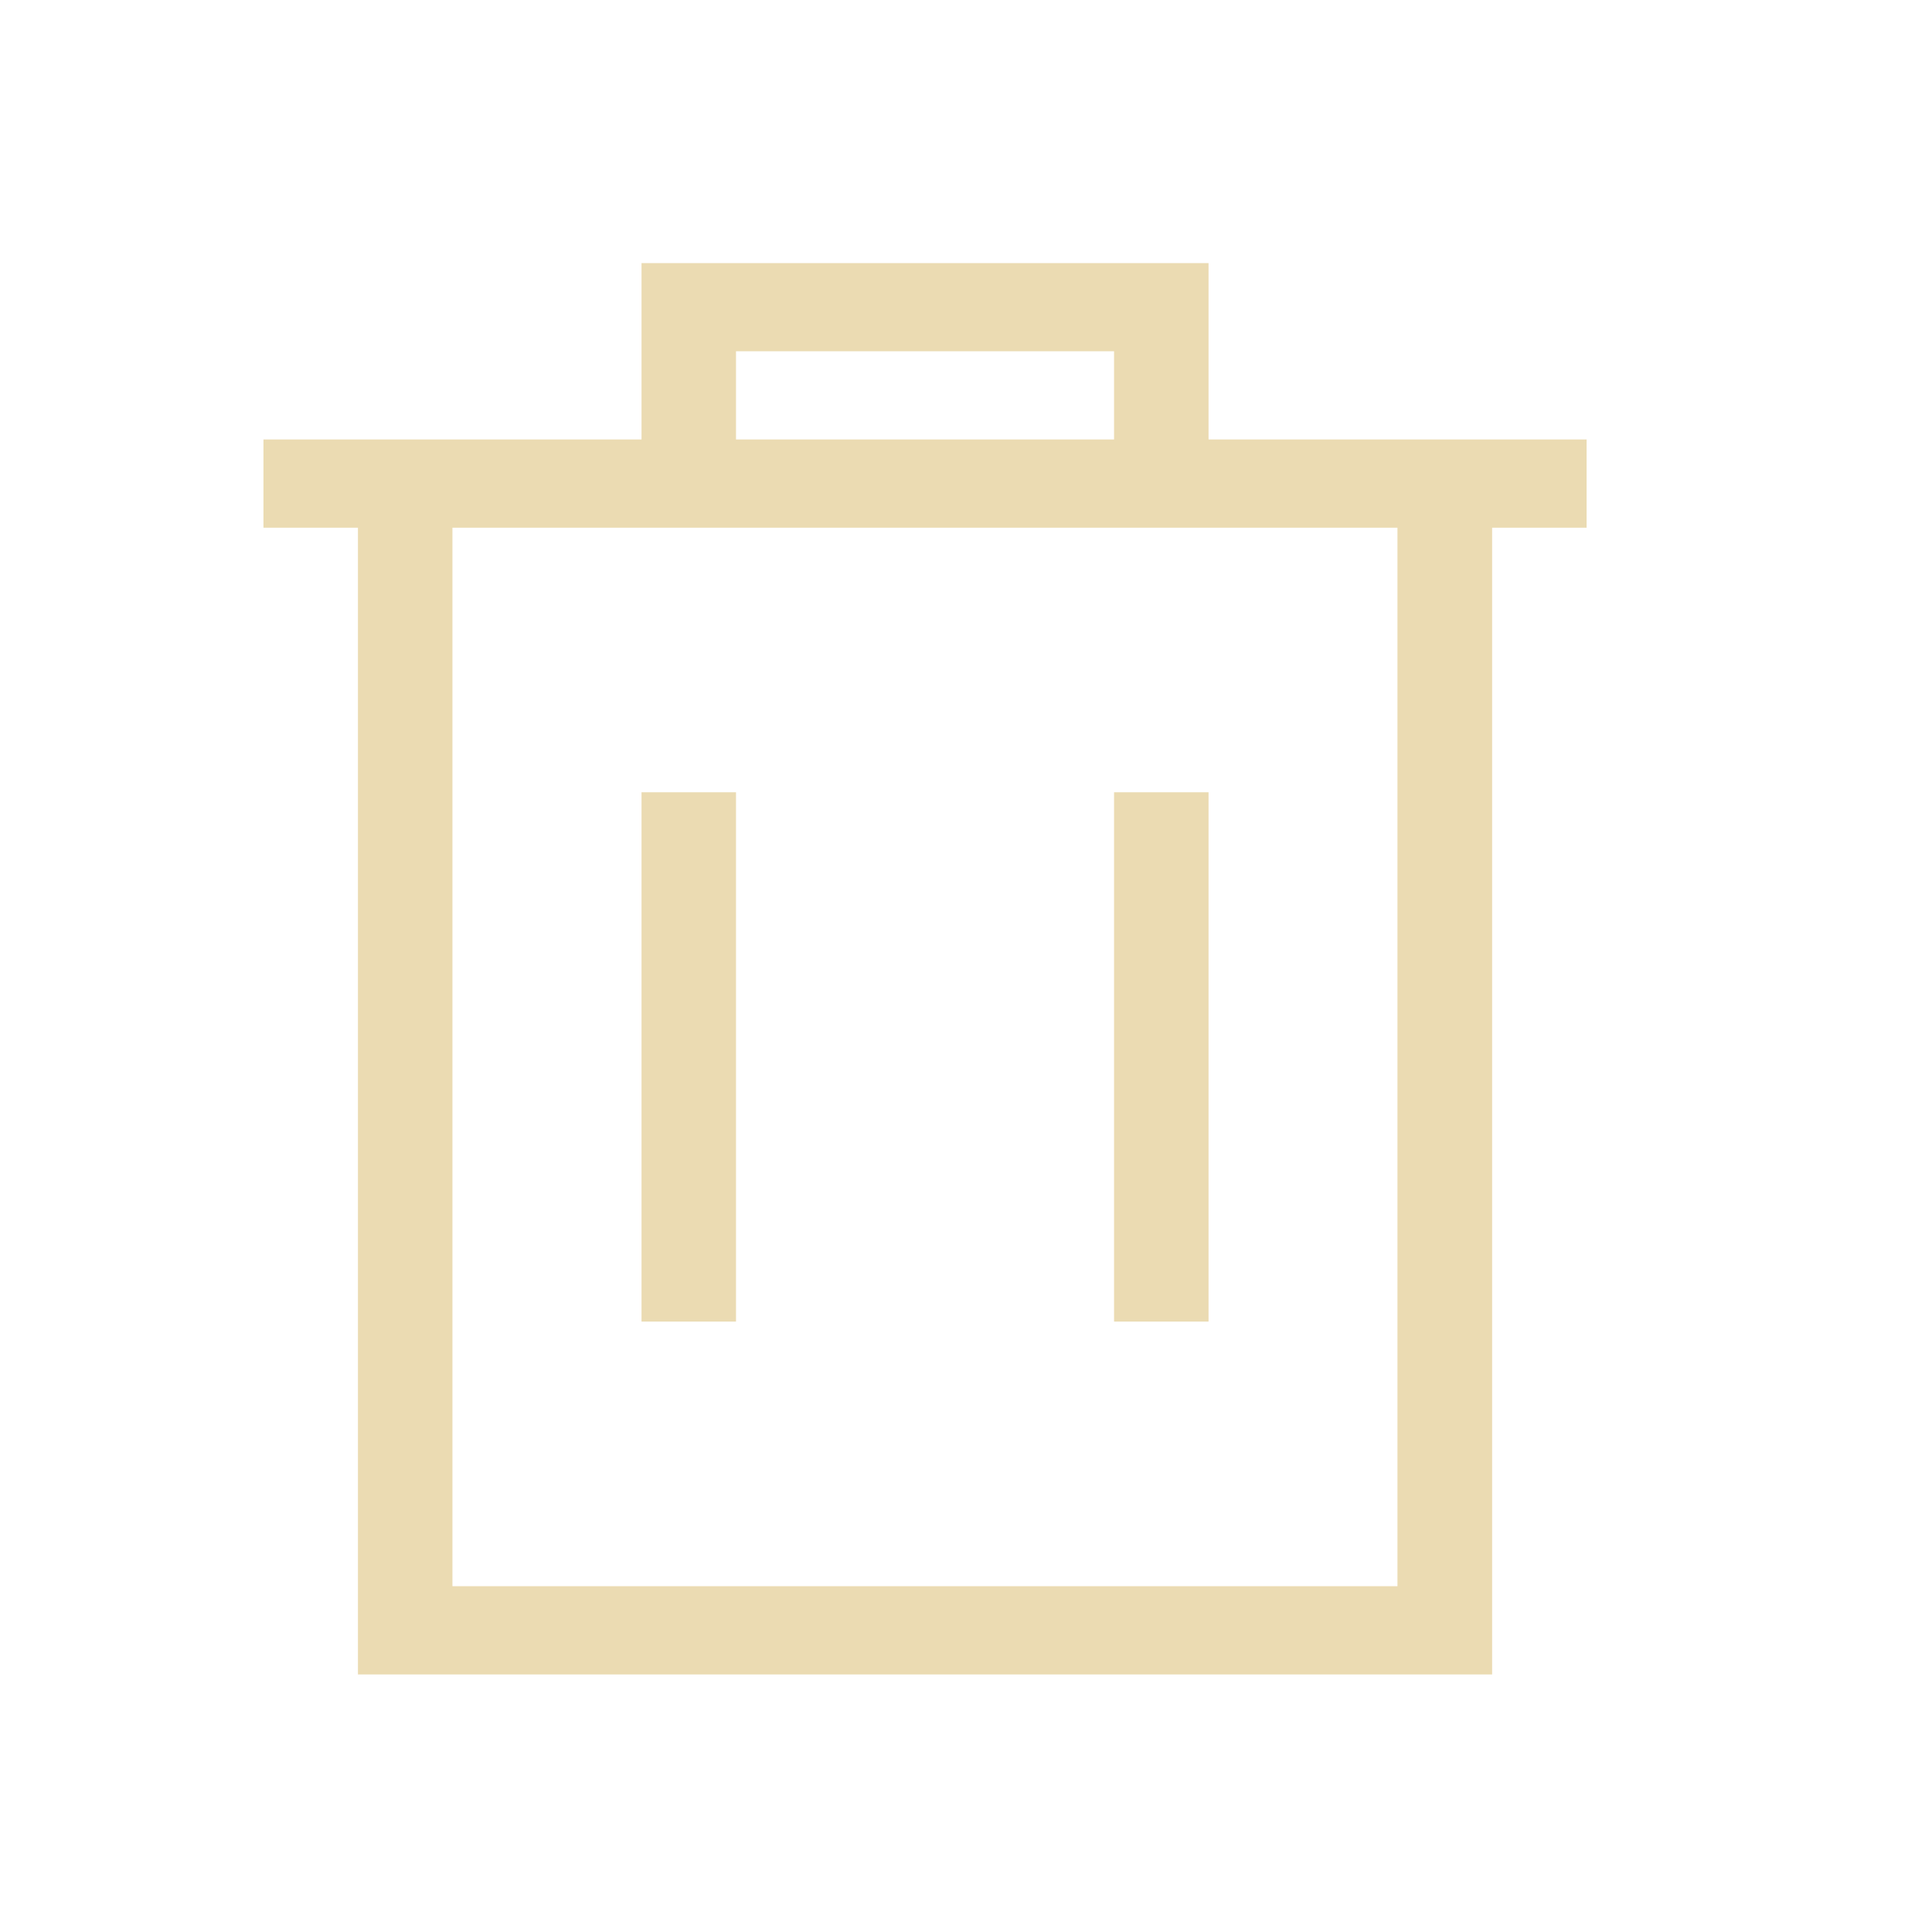 <svg version="1.1" viewBox="0 0 22 22" xmlns="http://www.w3.org/2000/svg">
    <style type="text/css" id="current-color-scheme">
        .ColorScheme-Text {
            color:#ebdbb2;
        }
    </style>
    <path d="M 7.305,2.996 V 5.004 H 3 V 6.009 H 4.076 V 19.067 H 5.152 16.991 V 18.062 6.009 h 1.076 V 5.004 H 13.762 V 2.996 Z M 8.381,4 H 12.686 V 5.004 H 8.381 Z M 5.152,6.009 h 2.152 1.076 4.305 1.076 2.152 V 18.062 H 5.152 Z M 7.305,9.022 V 15.049 H 8.381 V 9.022 Z m 5.381,0 v 6.027 h 1.076 V 9.022 Z"
     class="ColorScheme-Text"
     fill="currentColor"
     id="path3"
     style="stroke-width:0.924" />
</svg>
